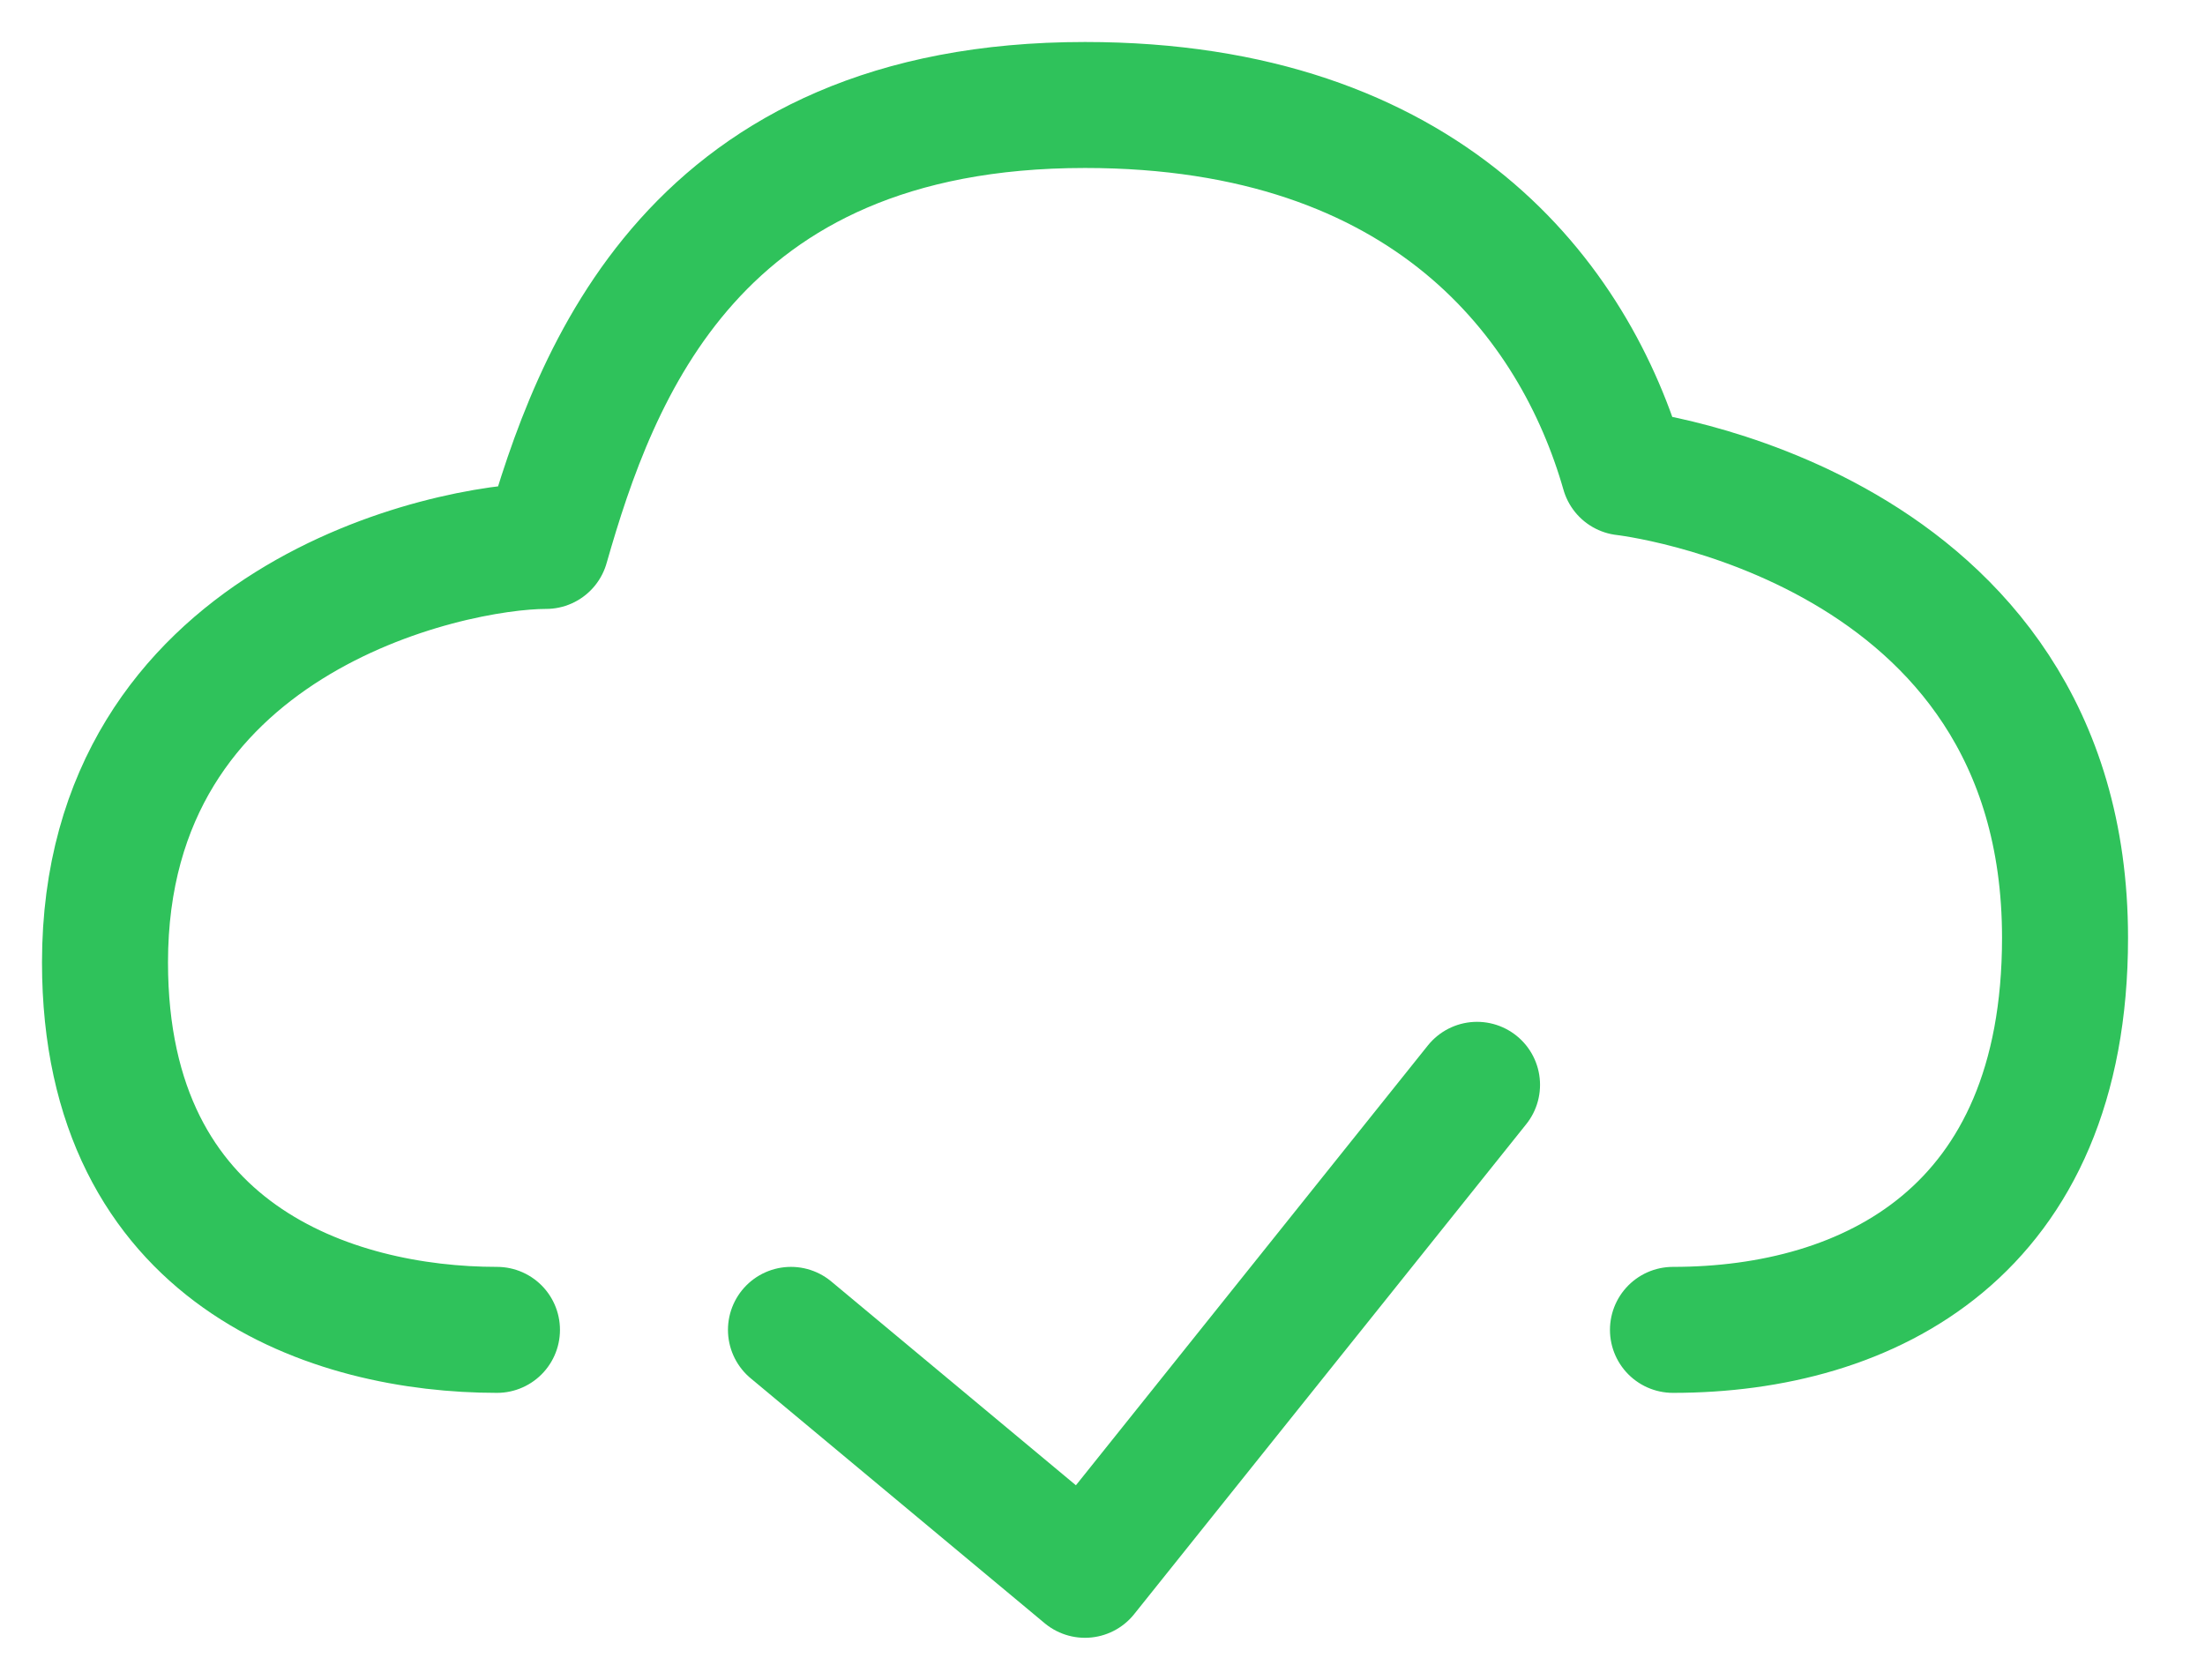 <?xml version="1.0" encoding="UTF-8"?>
<svg width="21px" height="16px" viewBox="0 0 21 16" version="1.1" xmlns="http://www.w3.org/2000/svg" xmlns:xlink="http://www.w3.org/1999/xlink">
    <title>正常</title>
    <g id="页面-1" stroke="none" stroke-width="1" fill="none" fill-rule="evenodd" stroke-linecap="round" stroke-linejoin="round">
        <g id="参数详情" transform="translate(-1071, -252)" stroke="#2FC25B" stroke-width="1.2">
            <g id="编组-5备份" transform="translate(756, 249)">
                <g id="Group-42备份-2" transform="translate(316, 0)">
                    <g id="正常" transform="translate(0, 4)">
                        <path d="M3.733,11.667 C2.178,11.667 0,10.967 0,8.167 C0,4.9 3.267,4.2 4.2,4.2 C4.667,2.567 5.6,0 9.333,0 C12.6,0 14,1.867 14.467,3.5 C14.467,3.5 18.667,3.967 18.667,7.933 C18.667,10.733 16.8,11.667 14.933,11.667" id="路径"></path>
                        <polyline id="路径" points="6.533 11.667 9.333 14 13.067 9.333"></polyline>
                    </g>
                </g>
            </g>
        </g>
    </g>
</svg>